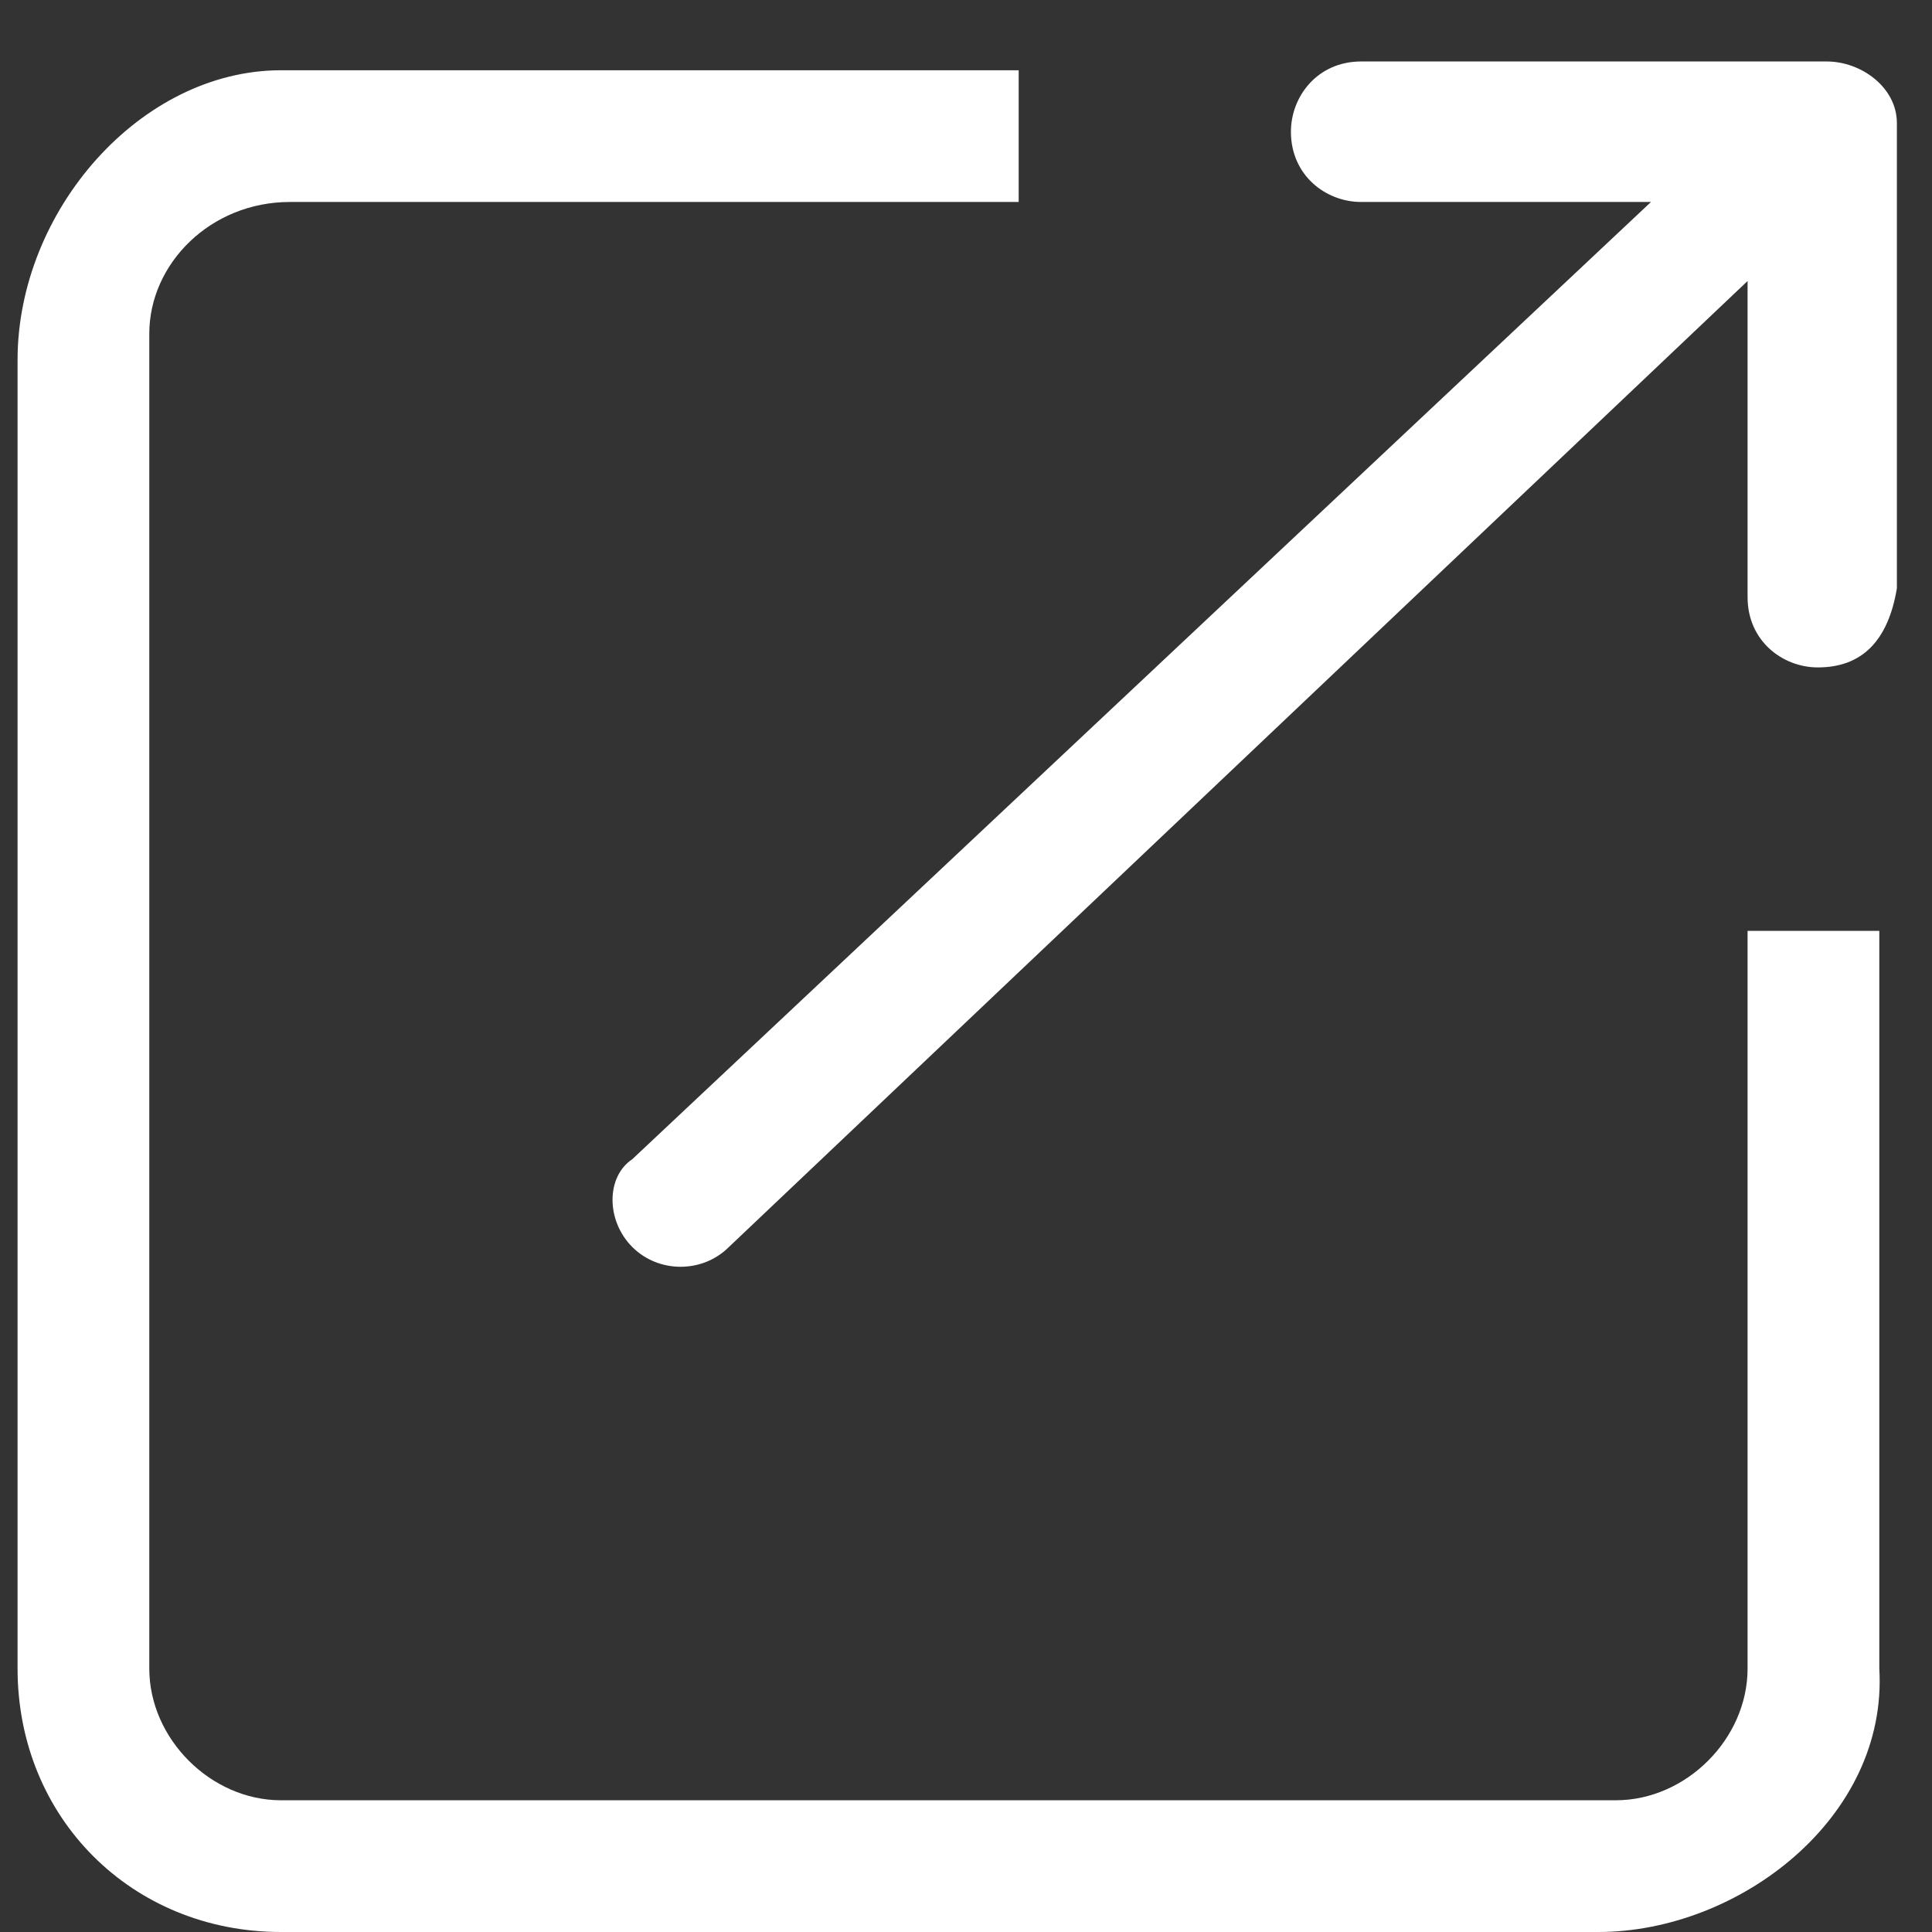 <?xml version="1.0" encoding="utf-8"?>
<!-- Generator: Adobe Illustrator 21.0.0, SVG Export Plug-In . SVG Version: 6.00 Build 0)  -->
<svg version="1.1" id="图层_1" xmlns="http://www.w3.org/2000/svg" xmlns:xlink="http://www.w3.org/1999/xlink" x="0px" y="0px"
	 viewBox="0 0 22 22" style="enable-background:new 0 0 22 22;" xml:space="preserve">
<rect x="0" y="0" width="22" height="22" fill="#333333" stroke="none"/>
<style type="text/css">
	.st0{fill-rule:evenodd;clip-rule:evenodd;fill:#FFFFFF;}
</style>
<path class="st0" d="M18.2,22H3.2c-1.7,0-3-1.3-3-3V4.1c0-1.7,1.4-3.3,3-3.3h8.4v1.5H3.3C2.4,2.3,1.7,3,1.7,3.8l0,15.2
	c0,0.8,0.7,1.5,1.5,1.5l15.2,0c0.8,0,1.5-0.7,1.5-1.5v-8.4h1.5V19C21.5,20.7,19.8,22,18.2,22 M20.7,7.6c-0.4,0-0.8-0.3-0.8-0.8
	l0-3.6l-11.6,11c-0.3,0.3-0.8,0.3-1.1,0c-0.3-0.3-0.3-0.8,0-1L18.8,2.3l-3.3,0c-0.4,0-0.8-0.3-0.8-0.8c0-0.4,0.3-0.8,0.8-0.8h5.3
	c0.4,0,0.8,0.3,0.8,0.7v5.3C21.5,7.3,21.2,7.6,20.7,7.6"/>
<path class="st0" d="M102-36.5c0-1.1,0.9-2,2-2h10.1c1.1,0,2,0.9,2,2v10.1c0,1.1-0.9,2-2,2H104c-1.1,0-2-0.9-2-2V-36.5z"/>
<path class="st0" d="M100.4-38c0-1.1,0.9-2,2-2h3.1c1.1,0,2-0.9,2-2v-3.1c0-1.1-0.9-2-2-2H95.4c-1.1,0-2,0.9-2,2V-35
	c0,1.1,0.9,2,2,2h3.1c1.1,0,2-0.9,2-2V-38z"/>
</svg>
